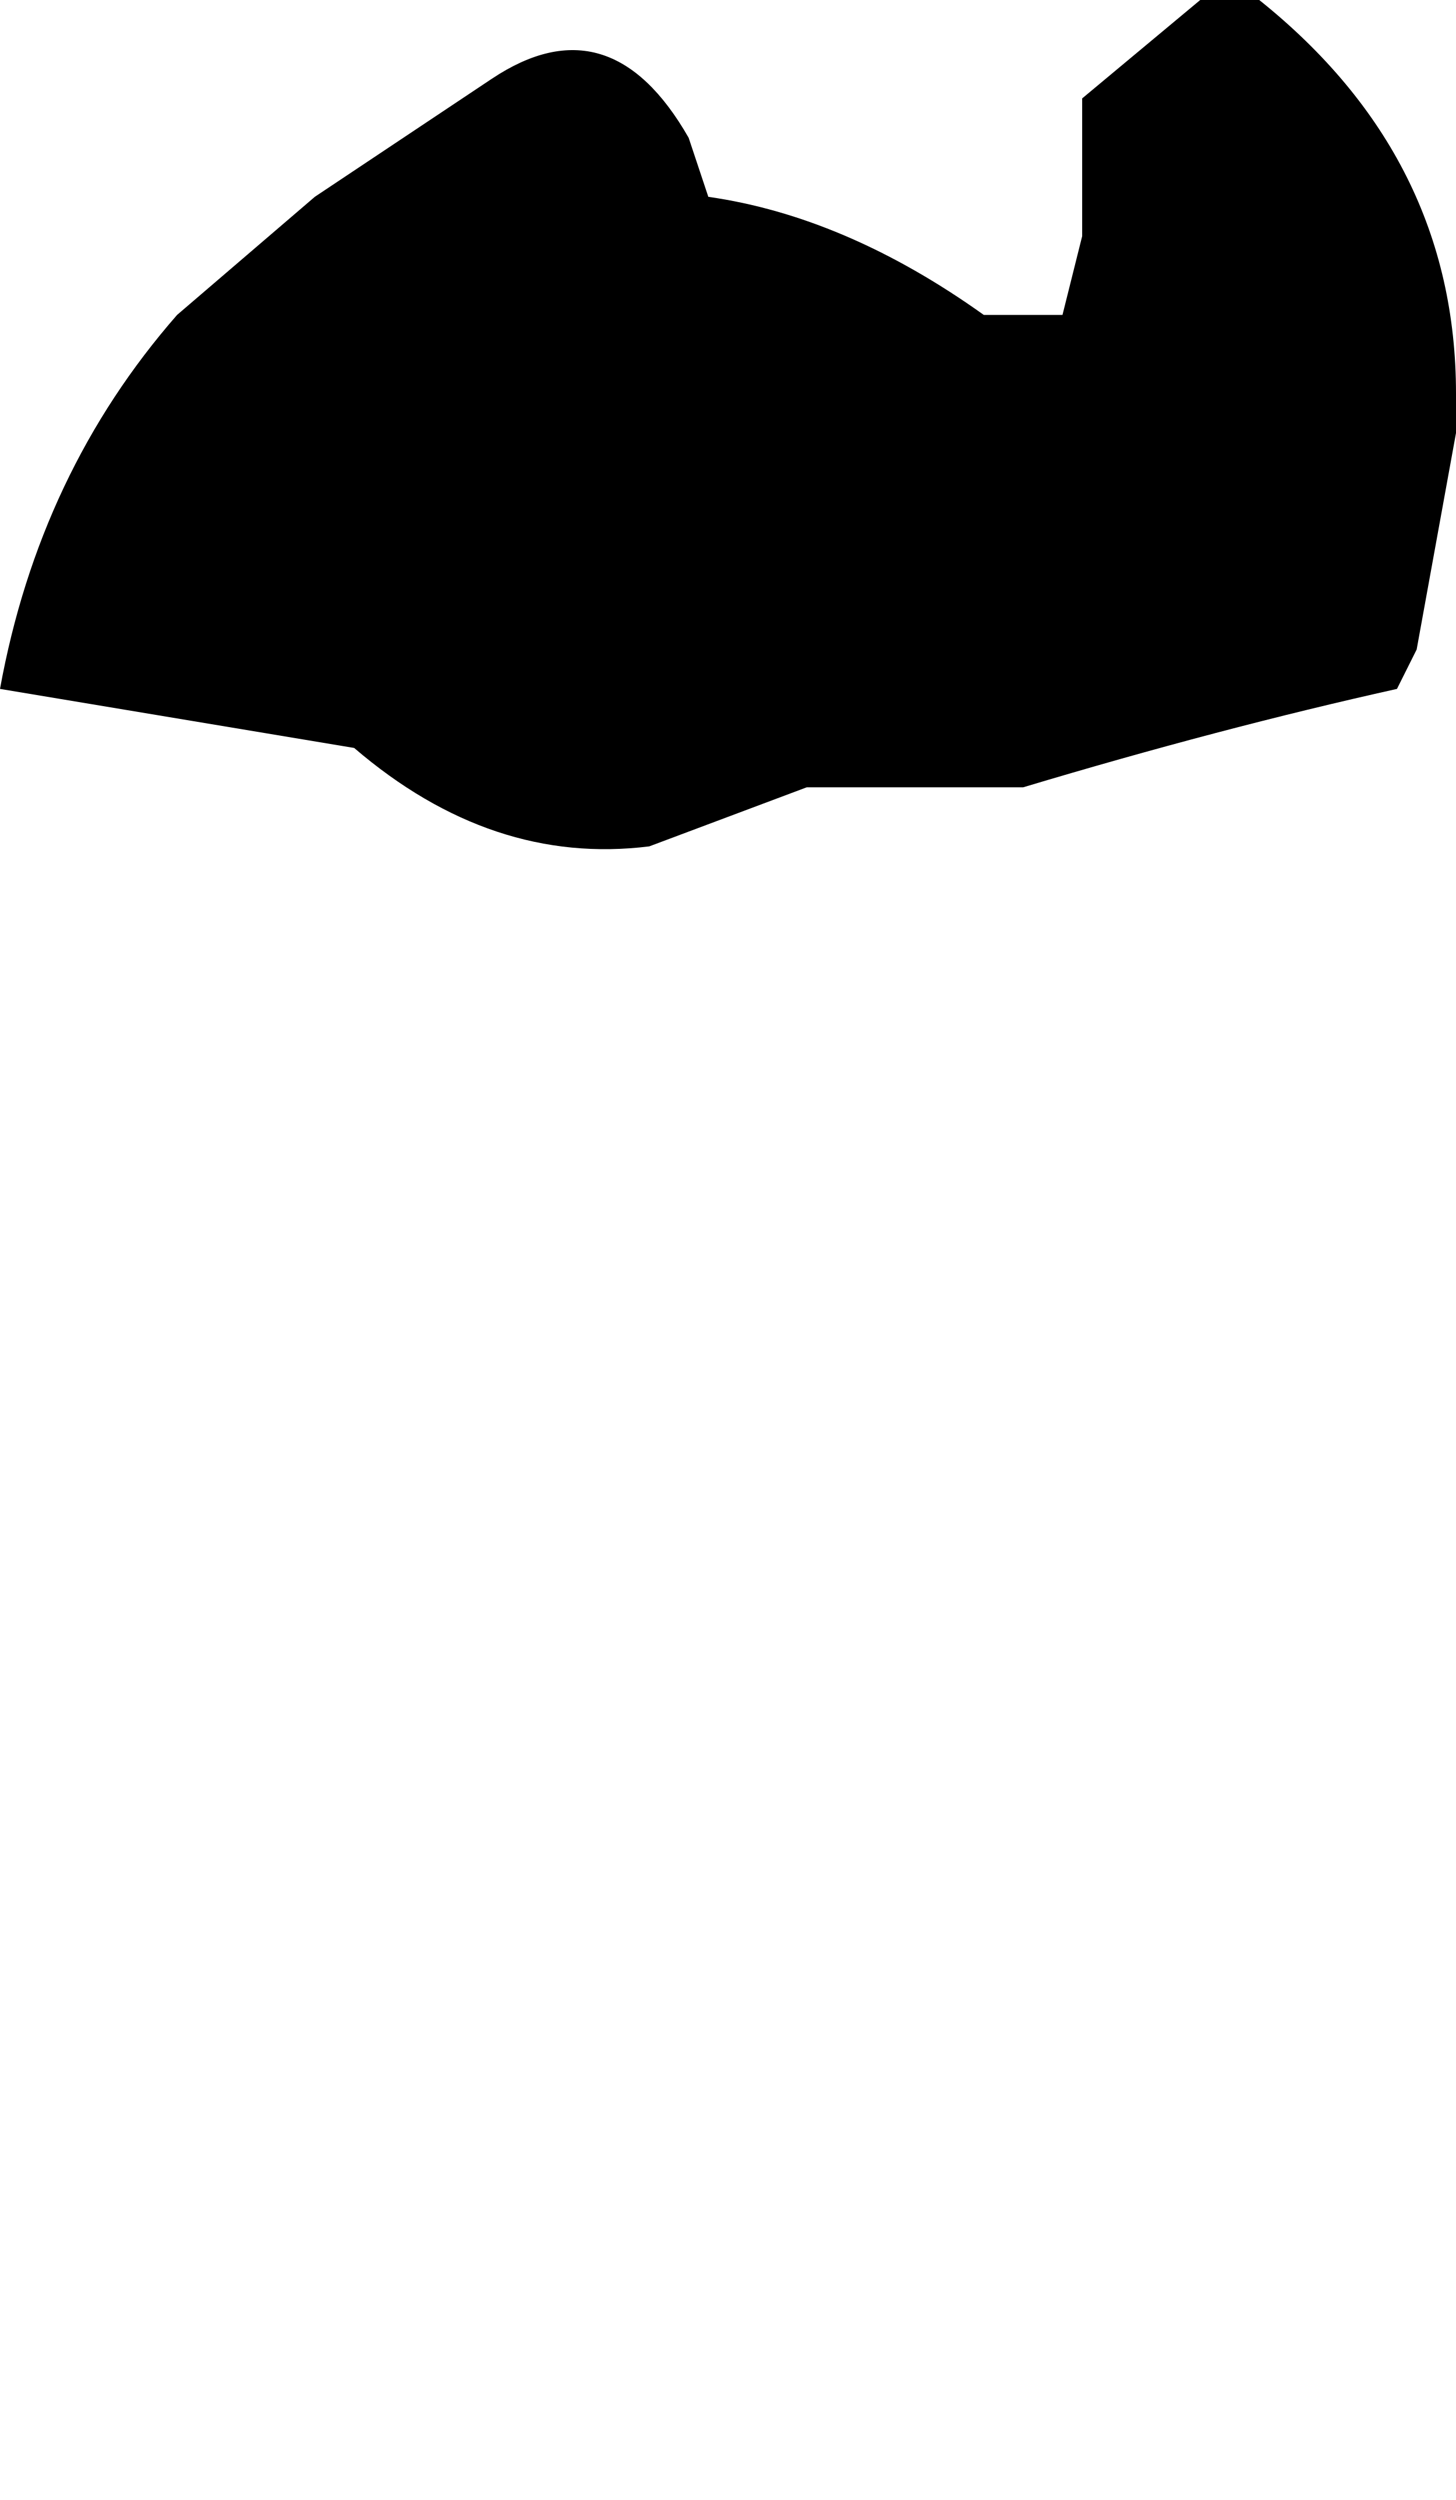 <?xml version="1.0" encoding="UTF-8" standalone="no"?>
<svg xmlns:xlink="http://www.w3.org/1999/xlink" height="6.35px" width="3.7px" xmlns="http://www.w3.org/2000/svg">
  <g transform="matrix(1.0, 0.0, 0.0, 1.0, -2.8, -4.8)">
    <path d="M2.8 6.55 L2.8 6.55 3.7 6.7 Q4.05 7.0 4.45 6.95 L4.85 6.8 5.4 6.8 Q5.9 6.65 6.35 6.55 L6.4 6.45 6.5 5.9 6.5 5.8 Q6.5 5.2 6.0 4.8 L5.95 4.8 5.85 4.8 5.55 5.05 5.55 5.35 5.55 5.4 5.5 5.6 5.3 5.6 Q4.95 5.35 4.6 5.3 L4.55 5.15 Q4.35 4.8 4.05 5.0 L3.6 5.3 3.25 5.6 Q2.9 6.0 2.8 6.55" fill="#000000" fill-rule="evenodd" stroke="none">
      <animate attributeName="fill" dur="2s" repeatCount="indefinite" values="#000000;#000001"/>
      <animate attributeName="fill-opacity" dur="2s" repeatCount="indefinite" values="1.0;1.0"/>
      <animate attributeName="d" dur="2s" repeatCount="indefinite" values="M2.8 6.55 L2.8 6.55 3.7 6.7 Q4.05 7.0 4.45 6.95 L4.85 6.8 5.4 6.8 Q5.9 6.65 6.35 6.55 L6.4 6.45 6.5 5.9 6.5 5.8 Q6.5 5.2 6.0 4.8 L5.95 4.8 5.85 4.8 5.55 5.05 5.55 5.35 5.55 5.4 5.5 5.6 5.3 5.6 Q4.95 5.35 4.6 5.3 L4.55 5.15 Q4.35 4.8 4.05 5.0 L3.6 5.3 3.25 5.6 Q2.9 6.0 2.8 6.55;M2.8 10.95 L3.0 11.05 3.75 11.15 Q4.15 11.1 4.5 11.05 L4.85 10.9 5.15 10.55 Q5.65 10.7 6.0 10.35 L6.1 10.25 6.35 9.85 6.4 9.8 Q6.65 9.1 6.0 8.85 L6.0 8.9 5.9 8.95 5.6 9.1 5.4 9.35 5.4 9.35 5.1 9.35 4.9 9.35 Q4.5 9.4 4.1 9.45 L4.1 9.45 Q3.8 9.25 3.5 9.1 L3.0 9.45 3.0 9.85 Q2.9 10.4 2.8 10.95"/>
    </path>
    <path d="M2.8 6.55 Q2.9 6.0 3.25 5.6 L3.6 5.3 4.05 5.0 Q4.35 4.8 4.55 5.15 L4.6 5.3 Q4.95 5.35 5.3 5.6 L5.5 5.6 5.55 5.4 5.55 5.35 5.55 5.05 5.85 4.8 5.95 4.8 6.0 4.8 Q6.5 5.2 6.5 5.8 L6.5 5.9 6.4 6.45 6.35 6.55 Q5.9 6.65 5.4 6.8 L4.85 6.8 4.45 6.95 Q4.05 7.0 3.7 6.7 L2.8 6.55 2.8 6.55" fill="none" stroke="#000000" stroke-linecap="round" stroke-linejoin="round" stroke-opacity="0.0" stroke-width="1.0">
      <animate attributeName="stroke" dur="2s" repeatCount="indefinite" values="#000000;#000001"/>
      <animate attributeName="stroke-width" dur="2s" repeatCount="indefinite" values="0.0;0.0"/>
      <animate attributeName="fill-opacity" dur="2s" repeatCount="indefinite" values="0.0;0.0"/>
      <animate attributeName="d" dur="2s" repeatCount="indefinite" values="M2.8 6.55 Q2.9 6.0 3.25 5.6 L3.6 5.3 4.05 5.0 Q4.35 4.8 4.55 5.15 L4.6 5.3 Q4.95 5.35 5.3 5.6 L5.5 5.6 5.55 5.4 5.55 5.35 5.55 5.05 5.85 4.8 5.95 4.8 6.0 4.8 Q6.5 5.2 6.5 5.8 L6.5 5.9 6.4 6.45 6.35 6.55 Q5.9 6.65 5.4 6.8 L4.85 6.8 4.45 6.95 Q4.05 7.0 3.7 6.7 L2.8 6.55 2.8 6.55;M2.8 10.95 Q2.9 10.4 3.0 9.85 L3.0 9.45 3.5 9.1 Q3.8 9.25 4.1 9.45 L4.1 9.45 Q4.5 9.4 4.9 9.35 L5.1 9.35 5.4 9.35 5.4 9.35 5.6 9.1 5.9 8.95 6.0 8.9 6.0 8.85 Q6.65 9.1 6.4 9.8 L6.35 9.85 6.1 10.25 6.0 10.35 Q5.65 10.7 5.15 10.55 L4.85 10.9 4.5 11.05 Q4.15 11.1 3.75 11.15 L3.0 11.05 2.8 10.95"/>
    </path>
  </g>
</svg>
